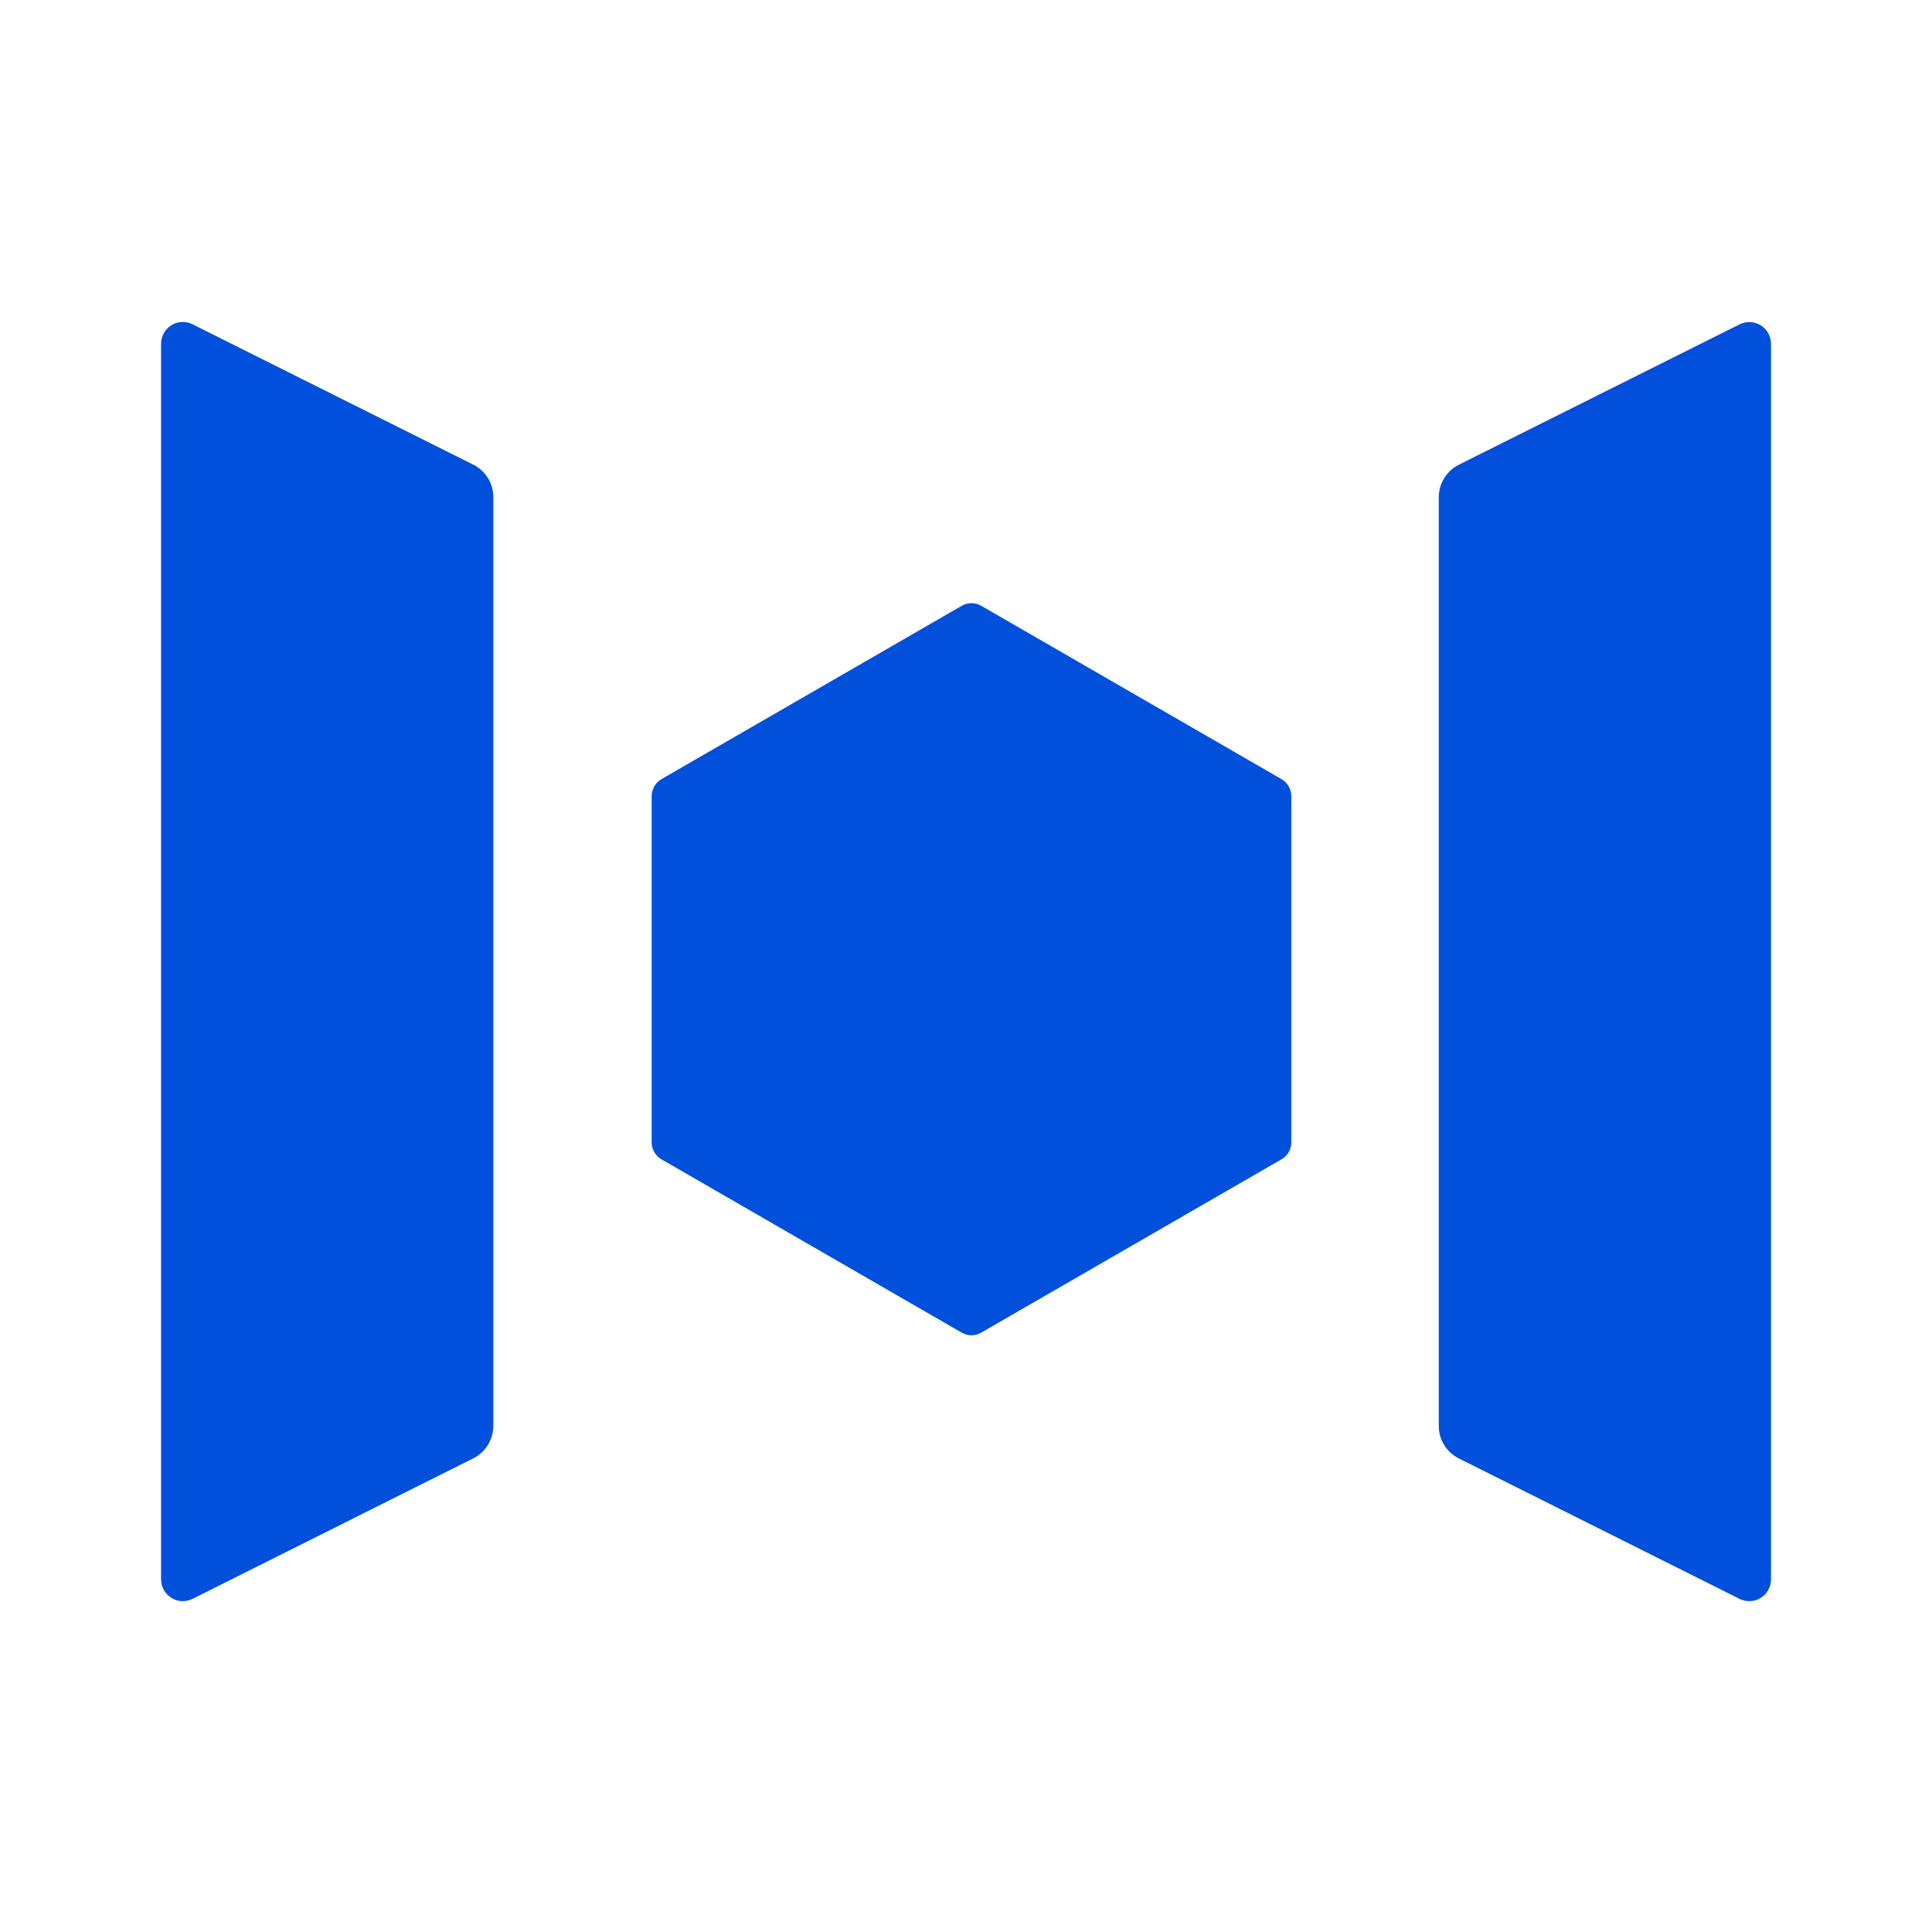<svg width="24" height="24" viewBox="0 0 24 24" fill="none" xmlns="http://www.w3.org/2000/svg">
<path d="M16.041 14.19V9.89C16.041 9.847 16.03 9.805 16.008 9.767C15.987 9.73 15.956 9.699 15.918 9.678L12.19 7.526C12.153 7.504 12.111 7.493 12.068 7.493C12.025 7.493 11.983 7.504 11.946 7.526L8.218 9.678C8.181 9.699 8.15 9.73 8.128 9.768C8.107 9.805 8.095 9.847 8.095 9.89V14.19C8.095 14.233 8.106 14.275 8.128 14.313C8.15 14.35 8.181 14.381 8.218 14.402L11.946 16.554C11.983 16.576 12.025 16.587 12.068 16.587C12.111 16.587 12.153 16.576 12.19 16.554L15.918 14.402C15.956 14.381 15.987 14.35 16.008 14.313C16.03 14.275 16.041 14.233 16.041 14.19Z" fill="#0050db"/>
<path d="M5.878 18.117L2.391 19.862C2.35 19.882 2.304 19.892 2.258 19.89C2.212 19.888 2.168 19.874 2.129 19.849C2.09 19.825 2.057 19.791 2.035 19.751C2.013 19.711 2.001 19.666 2.001 19.62V4.27C2.001 4.224 2.013 4.179 2.035 4.139C2.057 4.098 2.09 4.065 2.129 4.04C2.168 4.016 2.212 4.002 2.258 4C2.304 3.998 2.35 4.008 2.391 4.028L5.879 5.772C5.953 5.809 6.016 5.866 6.06 5.937C6.104 6.007 6.128 6.089 6.128 6.172V17.714C6.128 17.798 6.104 17.88 6.06 17.951C6.016 18.022 5.953 18.08 5.878 18.117Z" fill="#0050db"/>
<path d="M18.122 5.773L21.61 4.029C21.651 4.009 21.697 3.999 21.743 4.001C21.789 4.003 21.834 4.017 21.873 4.041C21.912 4.066 21.944 4.099 21.966 4.14C21.988 4.18 22 4.225 22 4.271V19.62C22 19.666 21.988 19.711 21.966 19.751C21.944 19.791 21.912 19.825 21.873 19.849C21.834 19.874 21.789 19.888 21.743 19.89C21.697 19.892 21.651 19.882 21.61 19.862L18.122 18.117C18.048 18.08 17.985 18.023 17.941 17.952C17.897 17.882 17.873 17.8 17.873 17.717V6.175C17.873 6.091 17.897 6.01 17.941 5.939C17.985 5.868 18.047 5.81 18.122 5.773Z" fill="#0050db"/>
</svg>
